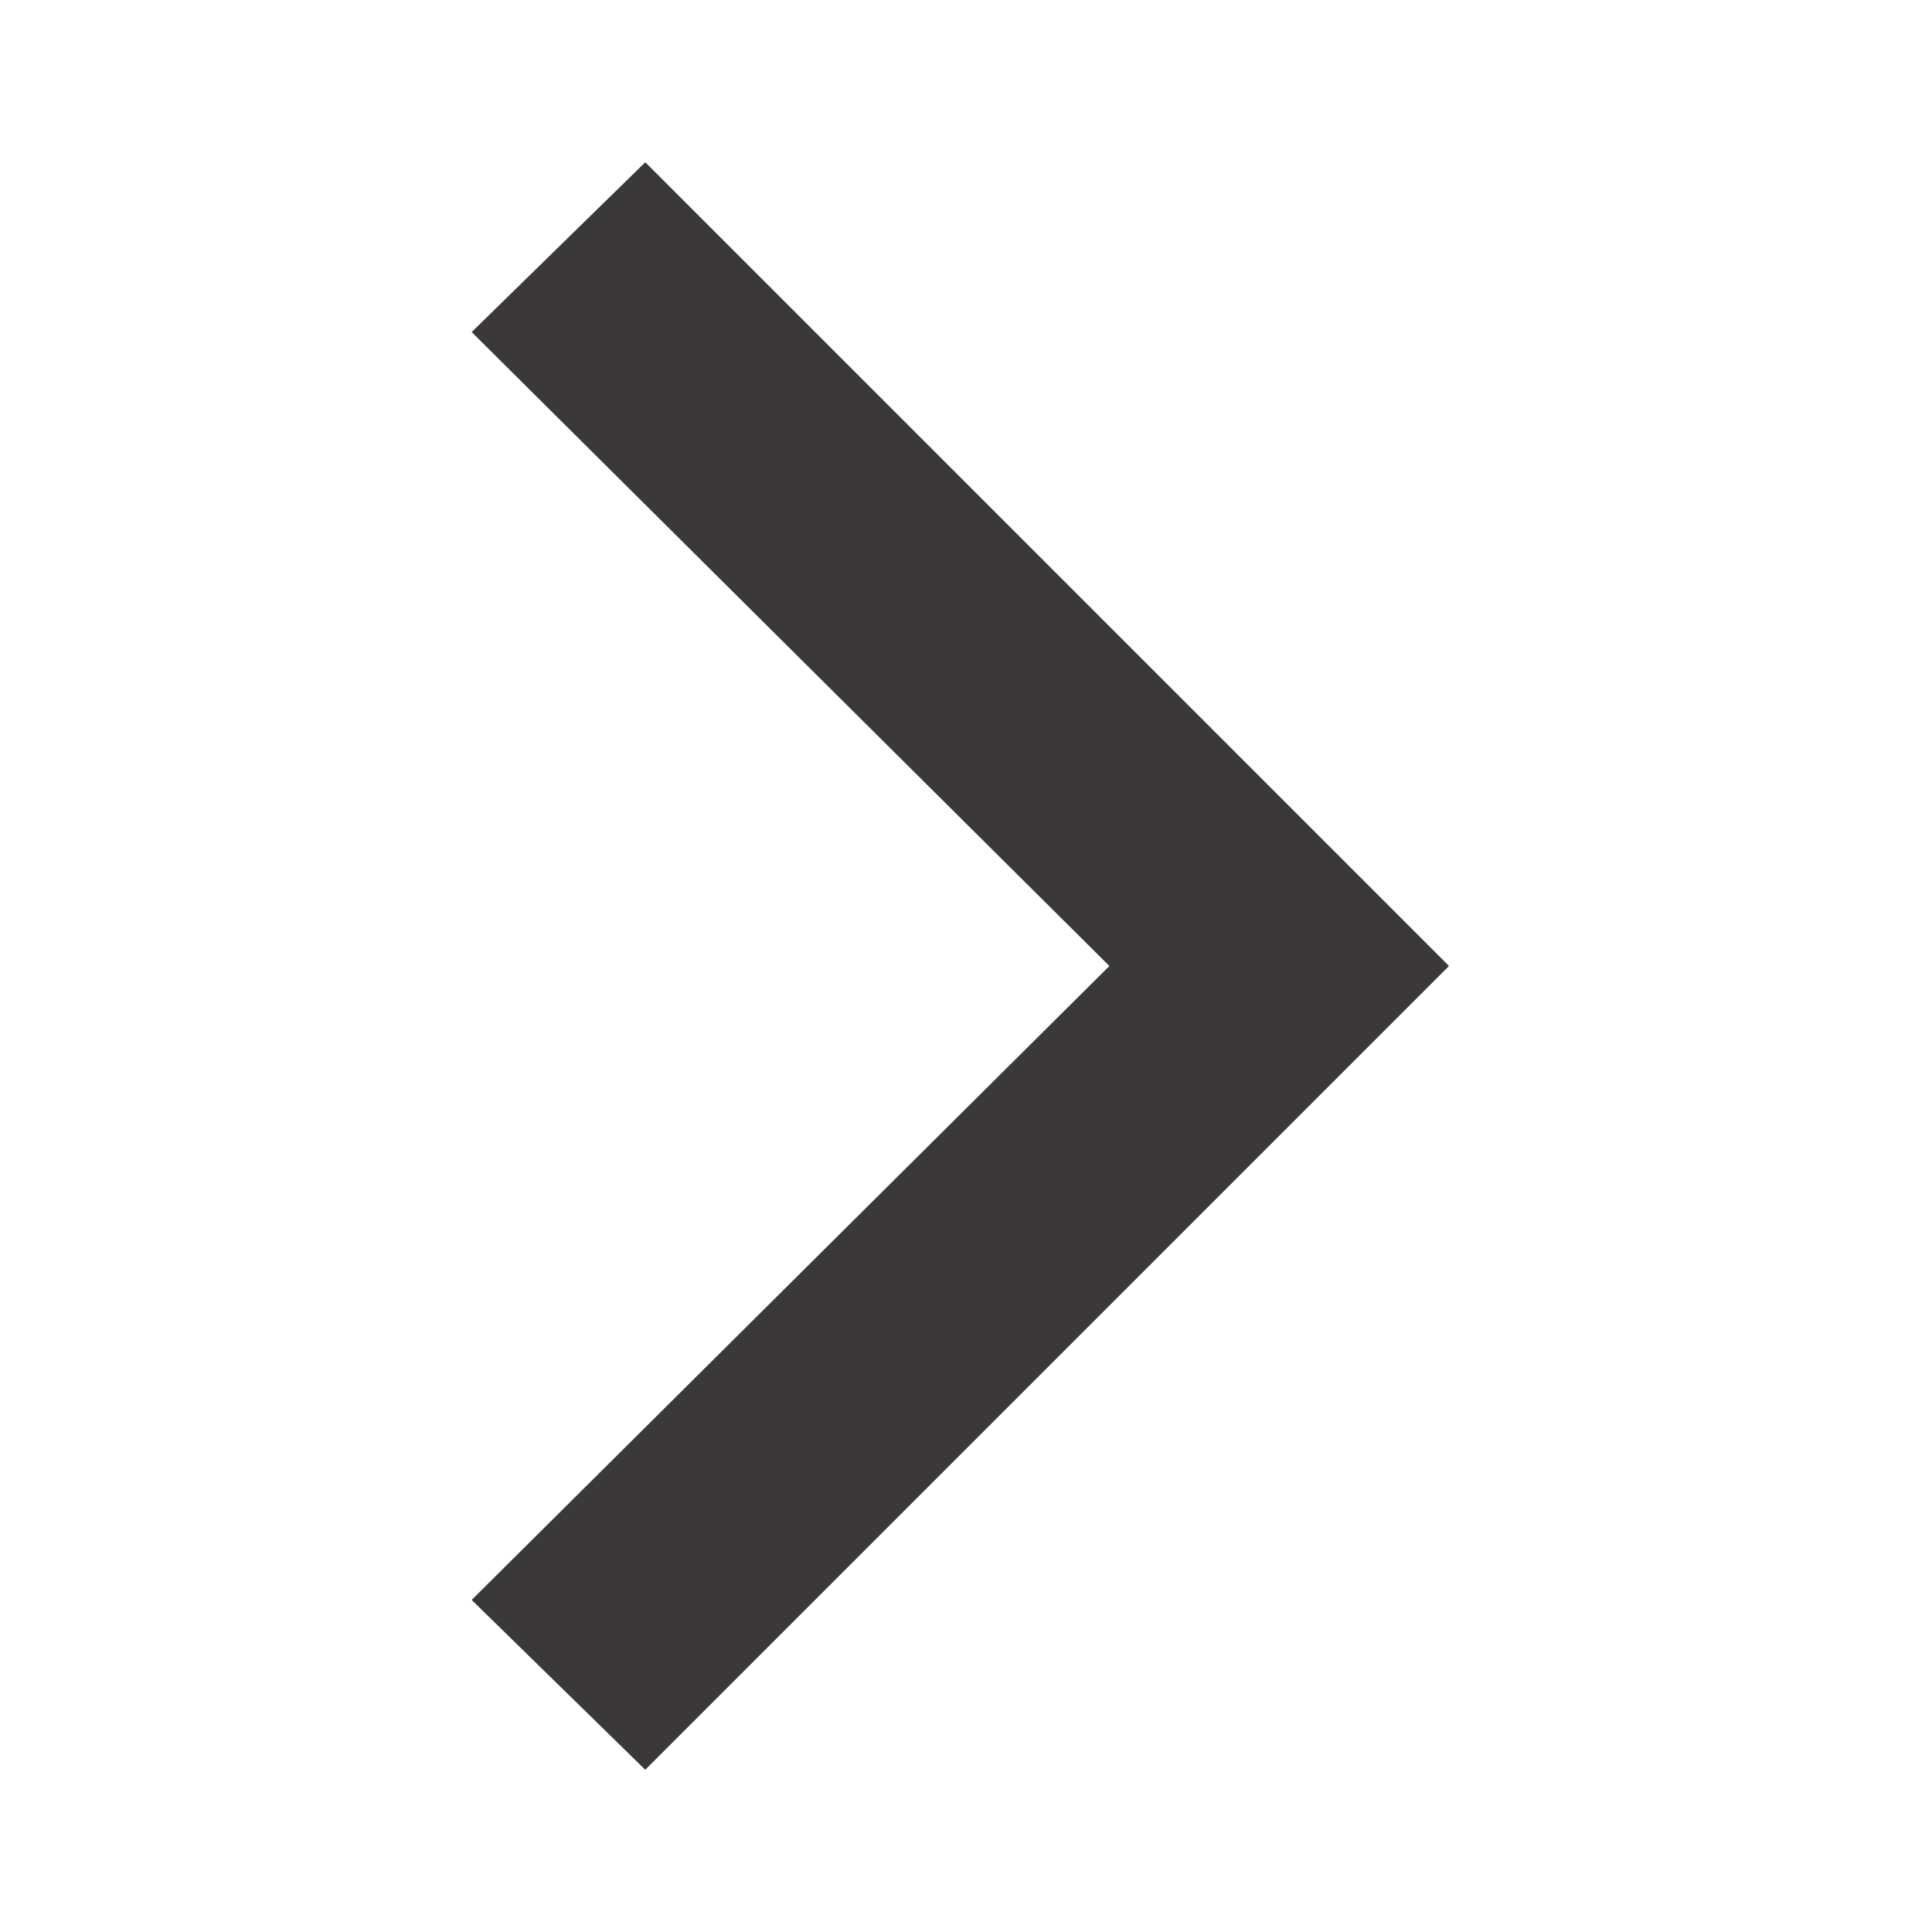 <svg id="ekYNmp0cLTR1" xmlns="http://www.w3.org/2000/svg" xmlns:xlink="http://www.w3.org/1999/xlink" viewBox="0 0 64 64" shape-rendering="geometricPrecision" text-rendering="geometricPrecision"><path d="M15.625,11l5.75-5.625L48,32L21.375,58.625L15.625,53L36.75,32Z" fill="#3a3838"/></svg>
